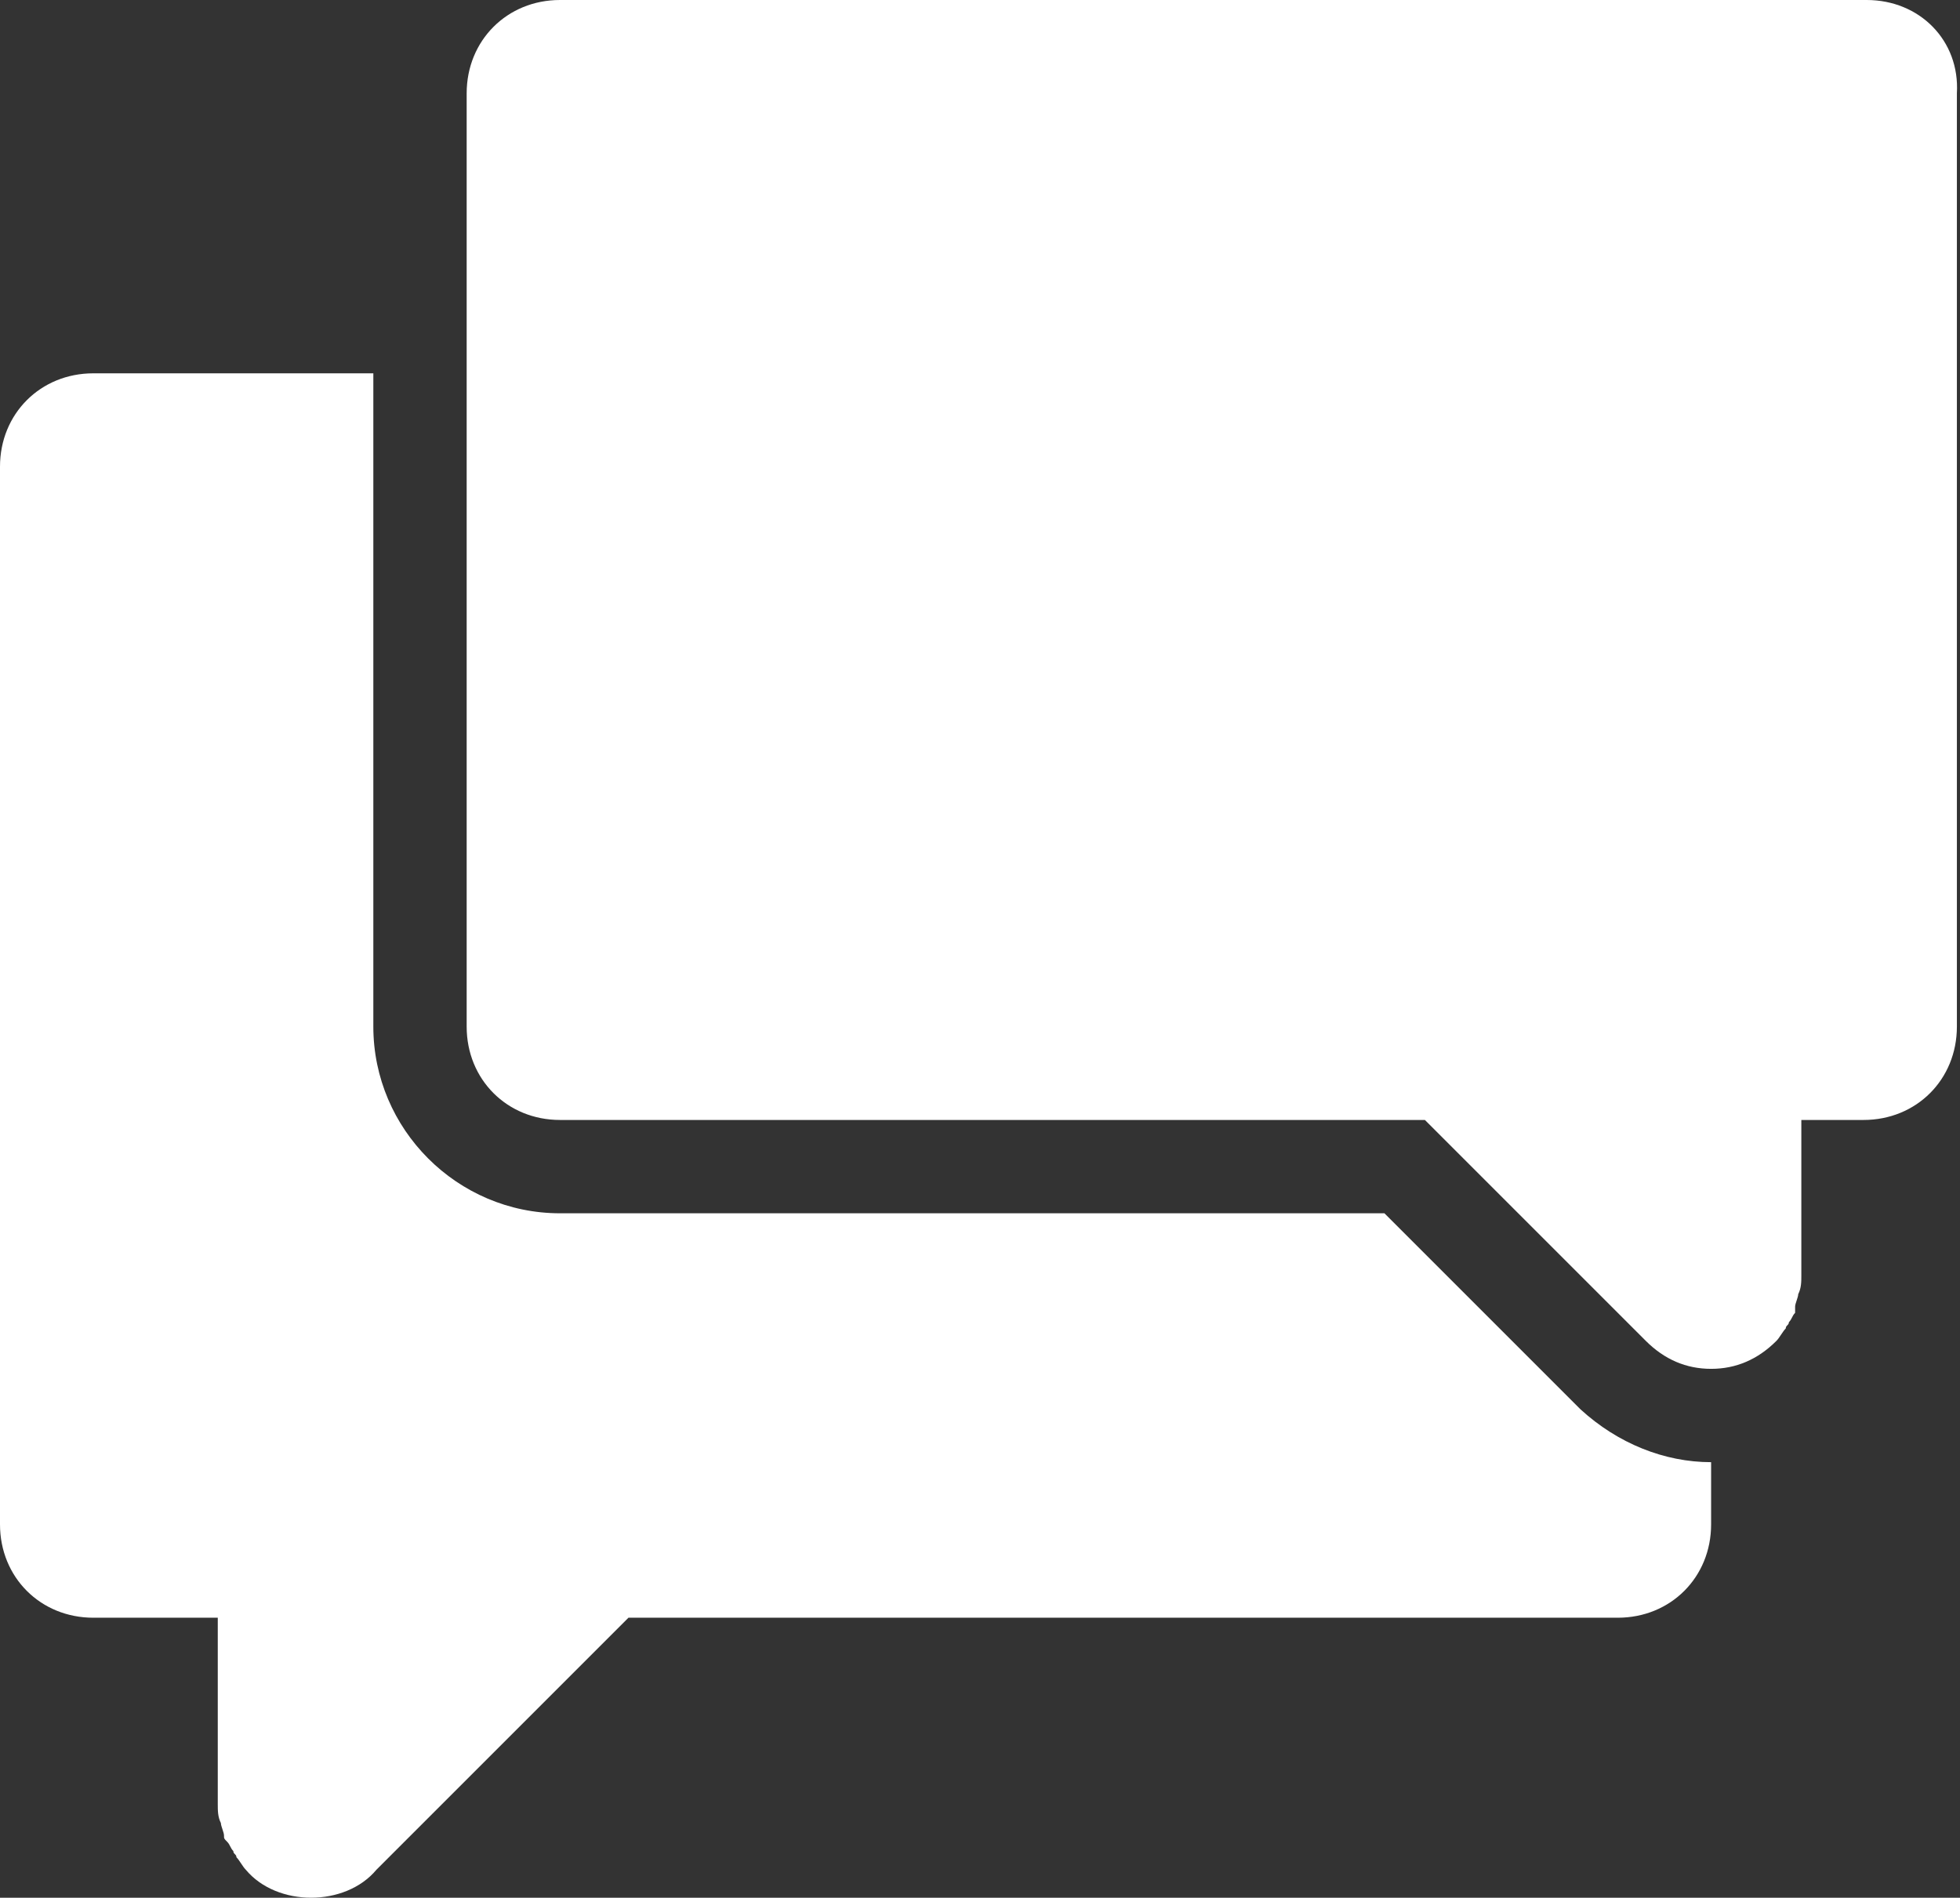 <?xml version="1.0" encoding="utf-8"?>
<!-- Generator: Adobe Illustrator 21.0.1, SVG Export Plug-In . SVG Version: 6.00 Build 0)  -->
<svg version="1.1" id="Layer_1" xmlns="http://www.w3.org/2000/svg" xmlns:xlink="http://www.w3.org/1999/xlink" x="0px" y="0px"
	 viewBox="0 0 63 61" style="enable-background:new 0 0 63 61;" xml:space="preserve">
<rect x="0" y="0" width="63" height="61" fill="#333333" stroke="none"/>
<style type="text/css">
	.st0{fill:#FFFFFF;}
</style>
<title>svgAsset 15</title>
<g id="Layer_2">
	<g id="quote">
		<g id="SPEECH_4">
			<path class="st0" d="M50.8,45.3L44.5,39H18c-3.3,0-6-2.7-6-6V12H3c-1.7,0-3,1.3-3,3l0,0v34c0,1.7,1.3,3,3,3h4v6
				c0,0.2,0,0.4,0.1,0.6c0,0.1,0.1,0.3,0.1,0.4c0,0.1,0,0.1,0.1,0.2c0.1,0.1,0.1,0.2,0.2,0.3c0,0.1,0.1,0.1,0.1,0.2
				c0.1,0.1,0.2,0.3,0.3,0.4l0,0C8.4,60.7,9.2,61,10,61l0,0c0.8,0,1.6-0.3,2.1-0.9l8.1-8.1H52c1.7,0,3-1.3,3-3v-2
				C53.5,47,52,46.4,50.8,45.3L50.8,45.3z M60,0H18c-1.7,0-3,1.3-3,3v30c0,1.7,1.3,3,3,3h27.8l7.1,7.1c0.6,0.6,1.3,0.9,2.1,0.9l0,0
				c0.8,0,1.5-0.3,2.1-0.9l0,0c0.1-0.1,0.2-0.3,0.3-0.4c0-0.1,0.1-0.1,0.1-0.2c0.1-0.1,0.1-0.2,0.2-0.3c0,0,0-0.1,0-0.2
				c0-0.1,0.1-0.3,0.1-0.4c0.1-0.2,0.1-0.4,0.1-0.6v-5h2c1.7,0,3-1.3,3-3V3C63,1.3,61.7,0,60,0z"/>
		</g>
	</g>
</g>
</svg>
